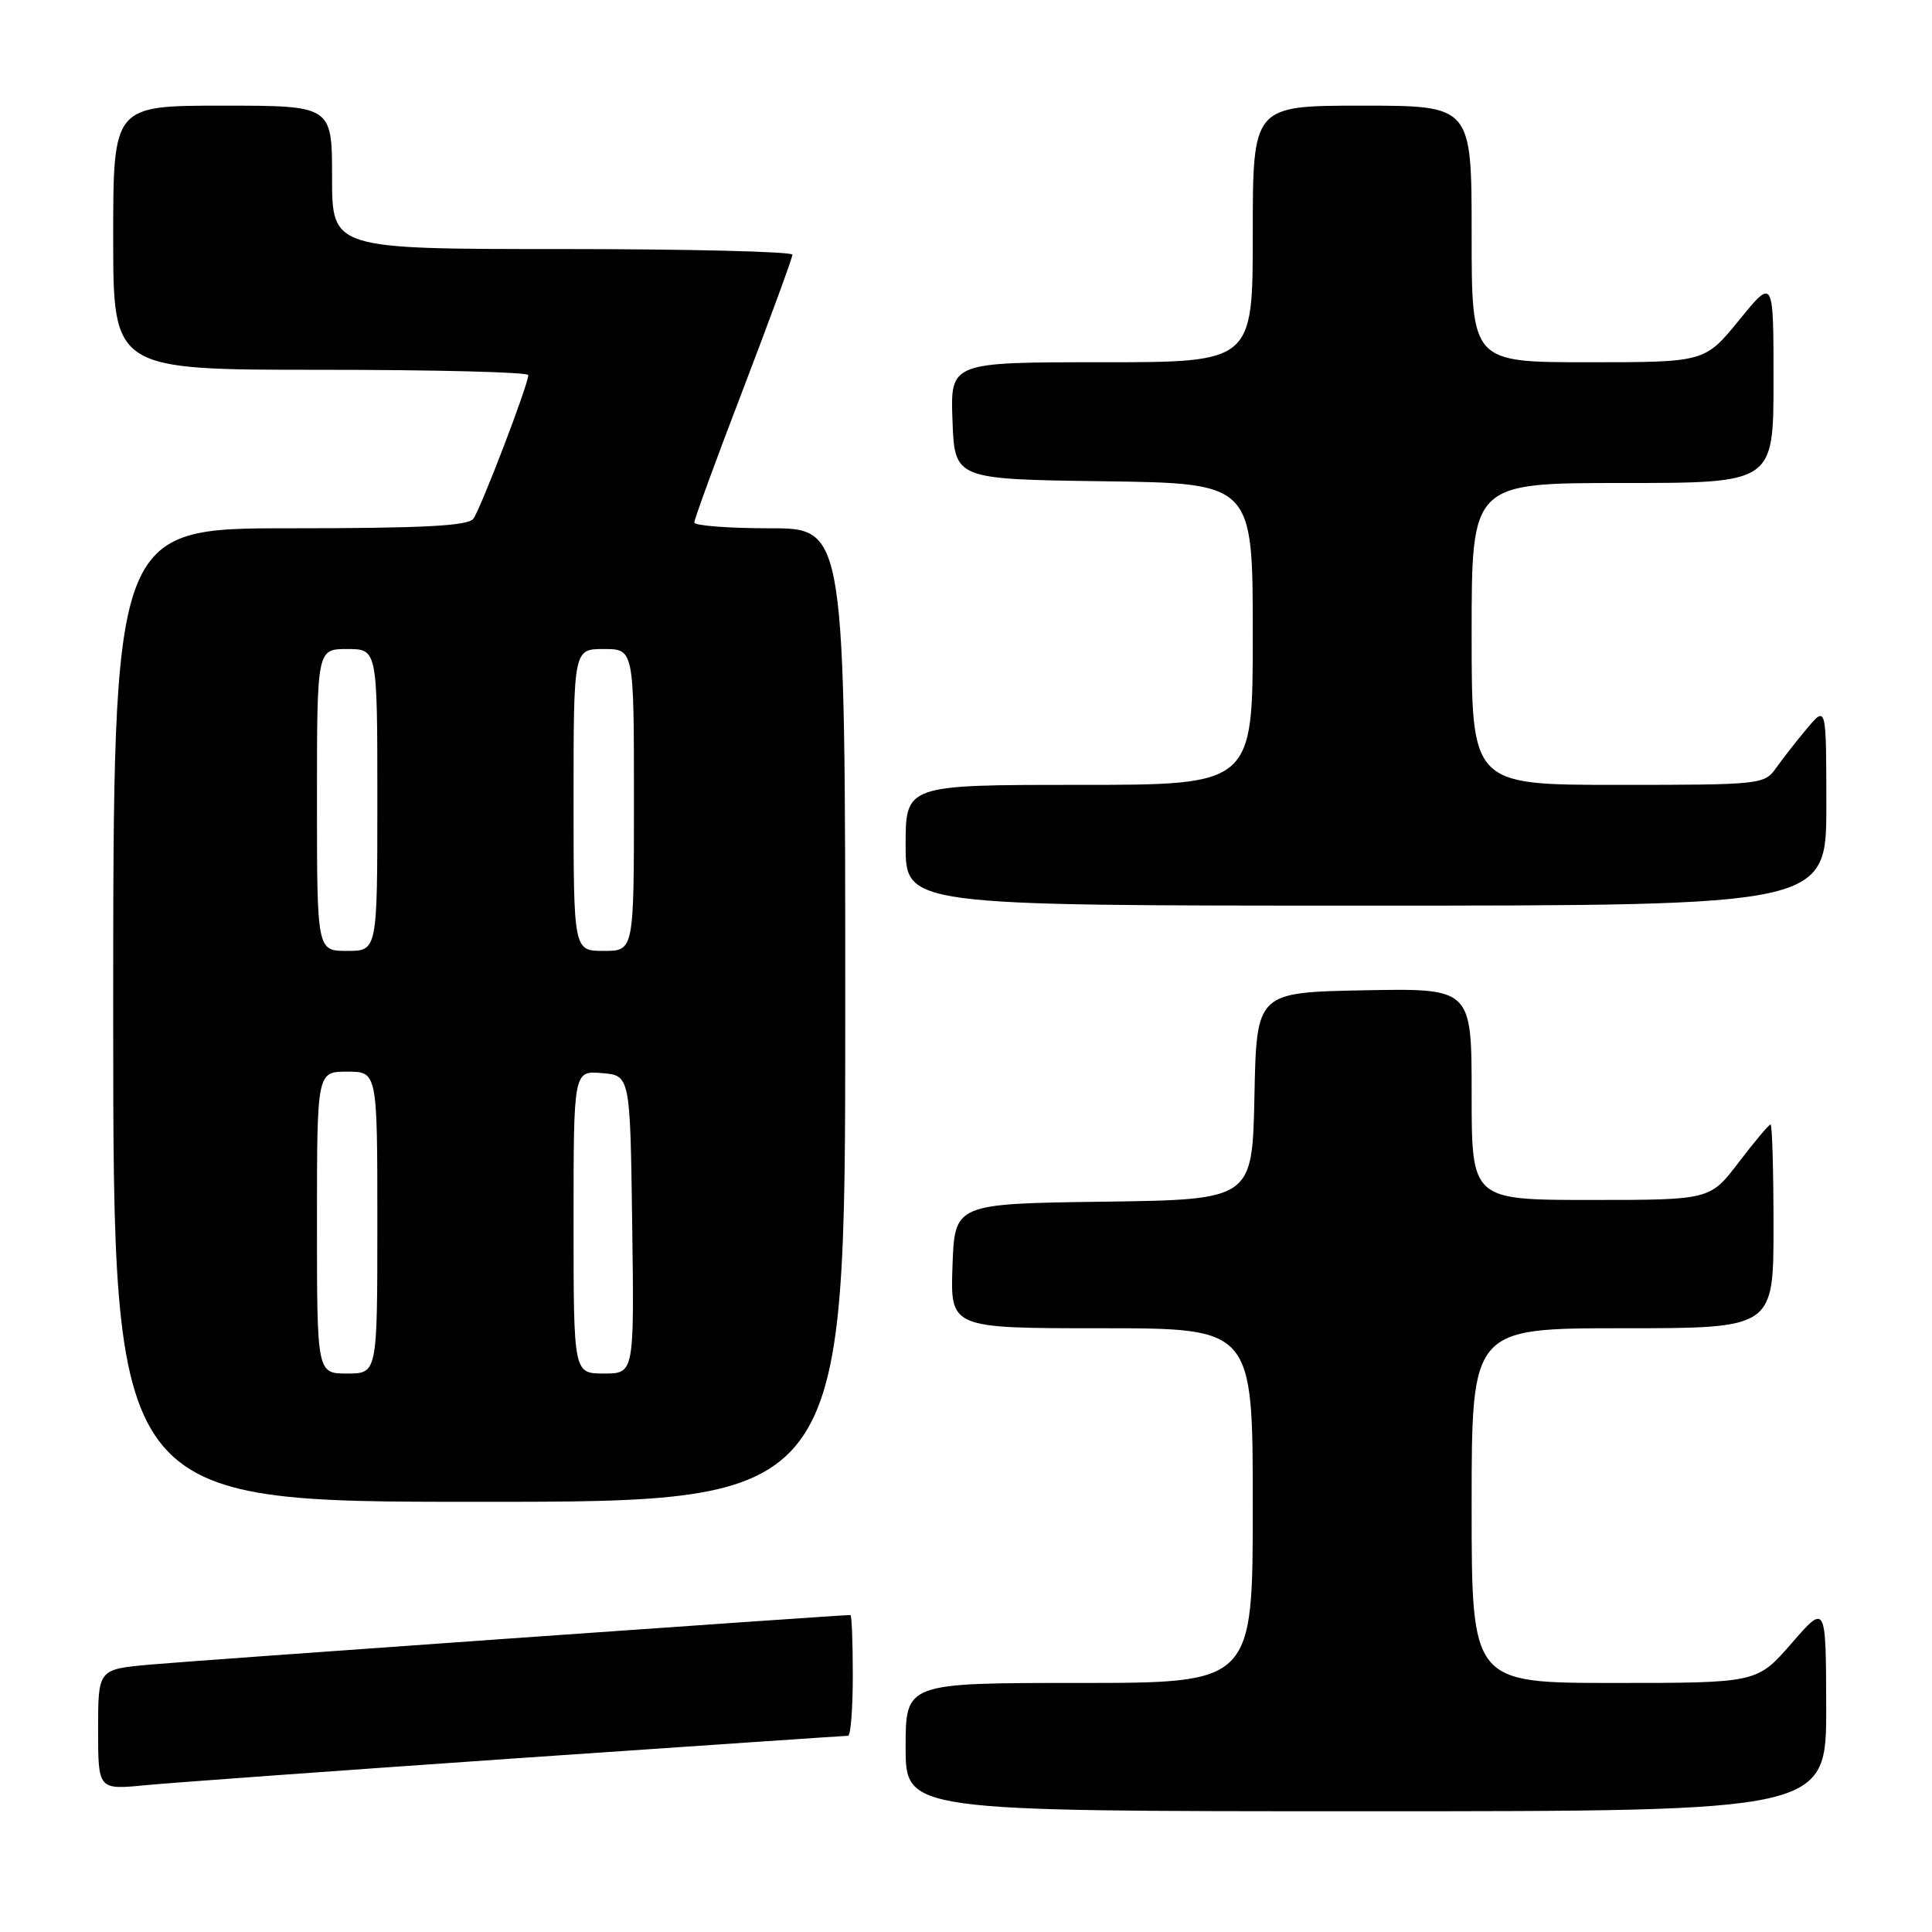 <?xml version="1.0" encoding="UTF-8" standalone="no"?>
<!DOCTYPE svg PUBLIC "-//W3C//DTD SVG 1.1//EN" "http://www.w3.org/Graphics/SVG/1.1/DTD/svg11.dtd" >
<svg xmlns="http://www.w3.org/2000/svg" xmlns:xlink="http://www.w3.org/1999/xlink" version="1.1" viewBox="0 0 256 256">
 <g >
 <path fill="currentColor"
d=" M 241.98 226.25 C 241.95 212.50 241.95 212.50 237.39 217.75 C 232.82 223.00 232.82 223.00 213.91 223.00 C 195.00 223.00 195.00 223.00 195.00 199.50 C 195.00 176.00 195.00 176.00 215.00 176.00 C 235.00 176.00 235.00 176.00 235.00 162.50 C 235.00 155.07 234.82 149.00 234.61 149.00 C 234.39 149.00 232.50 151.25 230.40 154.00 C 226.59 159.00 226.59 159.00 210.79 159.00 C 195.00 159.00 195.00 159.00 195.00 144.97 C 195.00 130.95 195.00 130.95 180.75 131.22 C 166.50 131.50 166.50 131.50 166.22 145.23 C 165.94 158.96 165.94 158.96 146.22 159.23 C 126.50 159.50 126.50 159.50 126.21 167.75 C 125.92 176.00 125.92 176.00 145.96 176.00 C 166.00 176.00 166.00 176.00 166.00 199.50 C 166.00 223.00 166.00 223.00 143.00 223.00 C 120.00 223.00 120.00 223.00 120.00 231.50 C 120.00 240.00 120.00 240.00 181.00 240.00 C 242.00 240.00 242.00 240.00 241.98 226.25 Z  M 68.62 232.97 C 92.34 231.34 112.02 230.00 112.37 230.00 C 112.72 230.00 113.00 226.40 113.00 222.00 C 113.00 217.60 112.86 214.00 112.69 214.00 C 111.11 214.00 24.85 220.10 19.75 220.58 C 13.00 221.20 13.00 221.20 13.00 229.18 C 13.00 237.16 13.00 237.16 19.25 236.55 C 22.69 236.22 44.90 234.61 68.62 232.97 Z  M 112.00 134.50 C 112.00 70.00 112.00 70.00 102.00 70.00 C 96.50 70.00 92.00 69.65 92.00 69.23 C 92.00 68.80 94.92 60.81 98.50 51.48 C 102.07 42.14 105.00 34.16 105.00 33.75 C 105.00 33.34 91.28 33.00 74.50 33.00 C 44.00 33.00 44.00 33.00 44.00 23.50 C 44.00 14.00 44.00 14.00 29.50 14.00 C 15.00 14.00 15.00 14.00 15.00 31.50 C 15.00 49.00 15.00 49.00 42.50 49.00 C 57.62 49.00 70.00 49.31 70.00 49.70 C 70.00 50.97 63.68 67.47 62.71 68.75 C 61.99 69.69 55.90 70.00 38.38 70.00 C 15.00 70.00 15.00 70.00 15.00 134.50 C 15.00 199.00 15.00 199.00 63.50 199.00 C 112.00 199.00 112.00 199.00 112.00 134.50 Z  M 242.00 106.75 C 241.99 93.50 241.99 93.50 239.46 96.50 C 238.07 98.15 236.23 100.51 235.35 101.75 C 233.80 103.95 233.35 104.00 214.38 104.00 C 195.00 104.00 195.00 104.00 195.00 84.00 C 195.00 64.00 195.00 64.00 215.00 64.00 C 235.00 64.00 235.00 64.00 235.00 50.41 C 235.00 36.82 235.00 36.82 230.45 42.41 C 225.89 48.00 225.89 48.00 210.45 48.00 C 195.00 48.00 195.00 48.00 195.00 31.00 C 195.00 14.00 195.00 14.00 180.50 14.00 C 166.00 14.00 166.00 14.00 166.00 31.00 C 166.00 48.00 166.00 48.00 145.96 48.00 C 125.92 48.00 125.92 48.00 126.21 55.75 C 126.50 63.50 126.50 63.50 146.25 63.77 C 166.00 64.04 166.00 64.04 166.00 84.02 C 166.00 104.00 166.00 104.00 143.00 104.00 C 120.00 104.00 120.00 104.00 120.00 112.00 C 120.00 120.00 120.00 120.00 181.00 120.00 C 242.00 120.00 242.00 120.00 242.00 106.75 Z  M 42.00 162.00 C 42.00 142.00 42.00 142.00 46.00 142.00 C 50.00 142.00 50.00 142.00 50.00 162.00 C 50.00 182.00 50.00 182.00 46.00 182.00 C 42.00 182.00 42.00 182.00 42.00 162.00 Z  M 76.00 161.94 C 76.00 141.88 76.00 141.88 79.75 142.19 C 83.50 142.50 83.50 142.50 83.77 162.25 C 84.04 182.00 84.04 182.00 80.02 182.00 C 76.00 182.00 76.00 182.00 76.00 161.94 Z  M 42.00 106.00 C 42.00 86.00 42.00 86.00 46.00 86.00 C 50.00 86.00 50.00 86.00 50.00 106.00 C 50.00 126.00 50.00 126.00 46.00 126.00 C 42.00 126.00 42.00 126.00 42.00 106.00 Z  M 76.00 106.00 C 76.00 86.00 76.00 86.00 80.00 86.00 C 84.00 86.00 84.00 86.00 84.00 106.00 C 84.00 126.00 84.00 126.00 80.00 126.00 C 76.00 126.00 76.00 126.00 76.00 106.00 Z "/>
</g>
</svg>